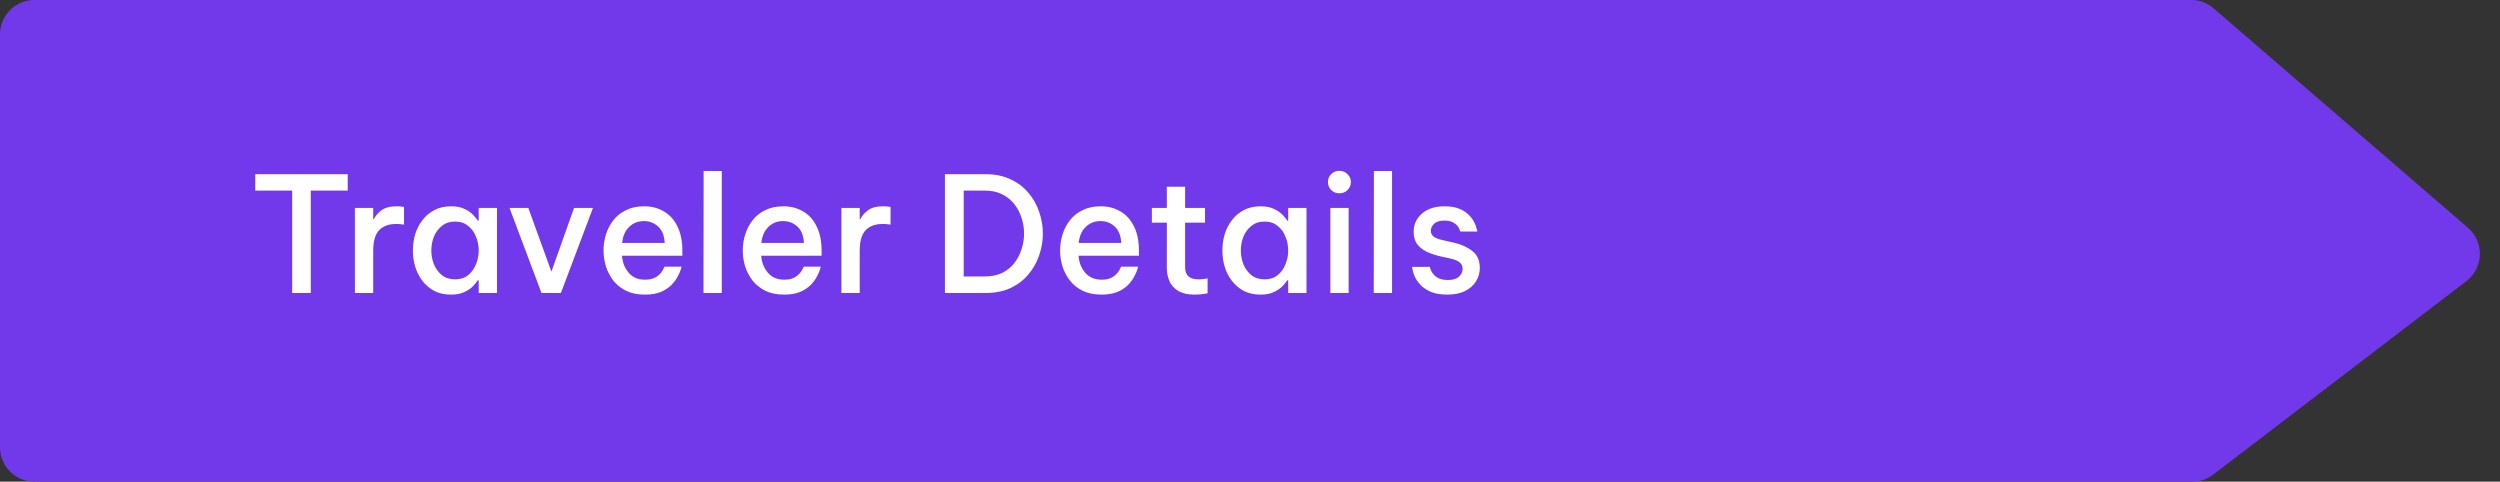 <svg width="218" height="42" viewBox="0 0 218 42" fill="none" xmlns="http://www.w3.org/2000/svg">
<rect x="0" y="0" width="218" height="42" fill="#333333" stroke="none"/>
<path fill-rule="evenodd" clip-rule="evenodd" d="M193.03 0.729C192.485 0.259 191.79 0 191.07 0H3C1.343 0 0 1.343 0 3V39C0 40.657 1.343 42 3 42H191.171C191.829 42 192.469 41.783 192.992 41.384L215.067 24.515C216.58 23.359 216.647 21.104 215.205 19.86L193.03 0.729Z" fill="#7239EA"/>
<path d="M25.478 25.55V16.618H22.258V15.19H30.322V16.618H27.102V25.55H25.478ZM30.947 25.55V18.13H32.543V19.11H32.599C32.739 18.821 32.959 18.564 33.257 18.34C33.565 18.107 34.009 17.99 34.587 17.99C34.765 17.99 34.914 17.999 35.035 18.018C35.166 18.037 35.231 18.046 35.231 18.046V19.586C35.231 19.586 35.161 19.577 35.021 19.558C34.881 19.539 34.723 19.53 34.545 19.53C33.892 19.53 33.393 19.717 33.047 20.09C32.711 20.454 32.543 21.047 32.543 21.868V25.55H30.947ZM39.335 17.99C39.802 17.99 40.189 18.065 40.497 18.214C40.814 18.363 41.066 18.536 41.253 18.732C41.44 18.928 41.575 19.096 41.659 19.236H41.743V18.13H43.339V25.55H41.743V24.444H41.659C41.575 24.584 41.44 24.752 41.253 24.948C41.066 25.144 40.814 25.317 40.497 25.466C40.189 25.615 39.802 25.69 39.335 25.69C38.775 25.69 38.285 25.583 37.865 25.368C37.454 25.144 37.109 24.85 36.829 24.486C36.549 24.113 36.339 23.697 36.199 23.24C36.068 22.783 36.003 22.316 36.003 21.84C36.003 21.364 36.068 20.897 36.199 20.44C36.339 19.983 36.549 19.572 36.829 19.208C37.109 18.835 37.454 18.541 37.865 18.326C38.285 18.102 38.775 17.99 39.335 17.99ZM39.685 19.32C39.228 19.32 38.845 19.446 38.537 19.698C38.229 19.941 37.996 20.253 37.837 20.636C37.688 21.019 37.613 21.42 37.613 21.84C37.613 22.26 37.688 22.661 37.837 23.044C37.996 23.427 38.229 23.744 38.537 23.996C38.845 24.239 39.228 24.36 39.685 24.36C40.142 24.36 40.52 24.239 40.819 23.996C41.127 23.744 41.356 23.427 41.505 23.044C41.664 22.661 41.743 22.26 41.743 21.84C41.743 21.42 41.664 21.019 41.505 20.636C41.356 20.253 41.127 19.941 40.819 19.698C40.52 19.446 40.142 19.32 39.685 19.32ZM47.216 25.55L44.43 18.13H46.068L48.084 23.688L50.058 18.13H51.71L48.91 25.55H47.216ZM56.24 25.69C55.615 25.69 55.073 25.583 54.616 25.368C54.168 25.144 53.795 24.85 53.496 24.486C53.207 24.113 52.987 23.697 52.838 23.24C52.698 22.783 52.628 22.316 52.628 21.84C52.628 21.373 52.698 20.911 52.838 20.454C52.978 19.997 53.193 19.581 53.482 19.208C53.771 18.835 54.14 18.541 54.588 18.326C55.036 18.102 55.563 17.99 56.17 17.99C56.823 17.99 57.397 18.139 57.892 18.438C58.396 18.727 58.788 19.161 59.068 19.74C59.357 20.309 59.502 21.019 59.502 21.868V22.302H54.238C54.275 22.871 54.467 23.361 54.812 23.772C55.157 24.183 55.633 24.388 56.24 24.388C56.585 24.388 56.87 24.332 57.094 24.22C57.318 24.099 57.491 23.963 57.612 23.814C57.733 23.665 57.817 23.534 57.864 23.422C57.92 23.31 57.948 23.254 57.948 23.254H59.432C59.432 23.254 59.409 23.338 59.362 23.506C59.315 23.665 59.227 23.865 59.096 24.108C58.975 24.351 58.797 24.593 58.564 24.836C58.331 25.079 58.023 25.284 57.64 25.452C57.257 25.611 56.791 25.69 56.24 25.69ZM54.252 21.182H57.962C57.925 20.529 57.729 20.048 57.374 19.74C57.029 19.432 56.623 19.278 56.156 19.278C55.633 19.278 55.199 19.451 54.854 19.796C54.509 20.132 54.308 20.594 54.252 21.182ZM61.343 25.55L61.357 14.91H62.939V25.55H61.343ZM68.381 25.69C67.755 25.69 67.214 25.583 66.757 25.368C66.309 25.144 65.935 24.85 65.637 24.486C65.347 24.113 65.128 23.697 64.979 23.24C64.839 22.783 64.769 22.316 64.769 21.84C64.769 21.373 64.839 20.911 64.979 20.454C65.119 19.997 65.333 19.581 65.623 19.208C65.912 18.835 66.281 18.541 66.729 18.326C67.177 18.102 67.704 17.99 68.311 17.99C68.964 17.99 69.538 18.139 70.033 18.438C70.537 18.727 70.929 19.161 71.209 19.74C71.498 20.309 71.643 21.019 71.643 21.868V22.302H66.379C66.416 22.871 66.607 23.361 66.953 23.772C67.298 24.183 67.774 24.388 68.381 24.388C68.726 24.388 69.011 24.332 69.235 24.22C69.459 24.099 69.631 23.963 69.753 23.814C69.874 23.665 69.958 23.534 70.005 23.422C70.061 23.31 70.089 23.254 70.089 23.254H71.573C71.573 23.254 71.549 23.338 71.503 23.506C71.456 23.665 71.367 23.865 71.237 24.108C71.115 24.351 70.938 24.593 70.705 24.836C70.471 25.079 70.163 25.284 69.781 25.452C69.398 25.611 68.931 25.69 68.381 25.69ZM66.393 21.182H70.103C70.065 20.529 69.869 20.048 69.515 19.74C69.169 19.432 68.763 19.278 68.297 19.278C67.774 19.278 67.34 19.451 66.995 19.796C66.649 20.132 66.449 20.594 66.393 21.182ZM73.371 25.55V18.13H74.967V19.11H75.023C75.163 18.821 75.383 18.564 75.681 18.34C75.989 18.107 76.433 17.99 77.011 17.99C77.189 17.99 77.338 17.999 77.459 18.018C77.59 18.037 77.655 18.046 77.655 18.046V19.586C77.655 19.586 77.585 19.577 77.445 19.558C77.305 19.539 77.147 19.53 76.969 19.53C76.316 19.53 75.817 19.717 75.471 20.09C75.135 20.454 74.967 21.047 74.967 21.868V25.55H73.371ZM82.398 25.55V15.19H85.94C86.771 15.19 87.499 15.339 88.124 15.638C88.749 15.927 89.267 16.319 89.678 16.814C90.098 17.309 90.411 17.864 90.616 18.48C90.831 19.096 90.938 19.726 90.938 20.37C90.938 21.014 90.831 21.644 90.616 22.26C90.411 22.876 90.098 23.431 89.678 23.926C89.267 24.421 88.749 24.817 88.124 25.116C87.499 25.405 86.771 25.55 85.94 25.55H82.398ZM85.87 16.618H84.036V24.108H85.87C86.449 24.108 86.953 24.005 87.382 23.8C87.811 23.585 88.166 23.301 88.446 22.946C88.726 22.582 88.936 22.181 89.076 21.742C89.225 21.294 89.3 20.837 89.3 20.37C89.3 19.903 89.225 19.446 89.076 18.998C88.936 18.55 88.726 18.149 88.446 17.794C88.166 17.439 87.811 17.155 87.382 16.94C86.953 16.725 86.449 16.618 85.87 16.618ZM96.053 25.69C95.427 25.69 94.886 25.583 94.429 25.368C93.981 25.144 93.607 24.85 93.309 24.486C93.019 24.113 92.8 23.697 92.651 23.24C92.511 22.783 92.441 22.316 92.441 21.84C92.441 21.373 92.511 20.911 92.651 20.454C92.791 19.997 93.005 19.581 93.295 19.208C93.584 18.835 93.953 18.541 94.401 18.326C94.849 18.102 95.376 17.99 95.983 17.99C96.636 17.99 97.21 18.139 97.705 18.438C98.209 18.727 98.601 19.161 98.881 19.74C99.17 20.309 99.315 21.019 99.315 21.868V22.302H94.051C94.088 22.871 94.279 23.361 94.625 23.772C94.97 24.183 95.446 24.388 96.053 24.388C96.398 24.388 96.683 24.332 96.907 24.22C97.131 24.099 97.303 23.963 97.425 23.814C97.546 23.665 97.63 23.534 97.677 23.422C97.733 23.31 97.761 23.254 97.761 23.254H99.245C99.245 23.254 99.221 23.338 99.175 23.506C99.128 23.665 99.039 23.865 98.909 24.108C98.787 24.351 98.61 24.593 98.377 24.836C98.143 25.079 97.835 25.284 97.453 25.452C97.07 25.611 96.603 25.69 96.053 25.69ZM94.065 21.182H97.775C97.737 20.529 97.541 20.048 97.187 19.74C96.841 19.432 96.435 19.278 95.969 19.278C95.446 19.278 95.012 19.451 94.667 19.796C94.321 20.132 94.121 20.594 94.065 21.182ZM104.154 25.69C103.566 25.69 103.095 25.583 102.74 25.368C102.386 25.153 102.129 24.869 101.97 24.514C101.821 24.15 101.746 23.758 101.746 23.338V19.418H100.444V18.13H101.746V16.282H103.342V18.13H105.078V19.418H103.342V23.31C103.342 24.01 103.73 24.36 104.504 24.36C104.7 24.36 104.882 24.346 105.05 24.318C105.218 24.29 105.302 24.276 105.302 24.276V25.578C105.302 25.578 105.186 25.597 104.952 25.634C104.728 25.671 104.462 25.69 104.154 25.69ZM109.923 17.99C110.39 17.99 110.777 18.065 111.085 18.214C111.402 18.363 111.654 18.536 111.841 18.732C112.028 18.928 112.163 19.096 112.247 19.236H112.331V18.13H113.927V25.55H112.331V24.444H112.247C112.163 24.584 112.028 24.752 111.841 24.948C111.654 25.144 111.402 25.317 111.085 25.466C110.777 25.615 110.39 25.69 109.923 25.69C109.363 25.69 108.873 25.583 108.453 25.368C108.042 25.144 107.697 24.85 107.417 24.486C107.137 24.113 106.927 23.697 106.787 23.24C106.656 22.783 106.591 22.316 106.591 21.84C106.591 21.364 106.656 20.897 106.787 20.44C106.927 19.983 107.137 19.572 107.417 19.208C107.697 18.835 108.042 18.541 108.453 18.326C108.873 18.102 109.363 17.99 109.923 17.99ZM110.273 19.32C109.816 19.32 109.433 19.446 109.125 19.698C108.817 19.941 108.584 20.253 108.425 20.636C108.276 21.019 108.201 21.42 108.201 21.84C108.201 22.26 108.276 22.661 108.425 23.044C108.584 23.427 108.817 23.744 109.125 23.996C109.433 24.239 109.816 24.36 110.273 24.36C110.73 24.36 111.108 24.239 111.407 23.996C111.715 23.744 111.944 23.427 112.093 23.044C112.252 22.661 112.331 22.26 112.331 21.84C112.331 21.42 112.252 21.019 112.093 20.636C111.944 20.253 111.715 19.941 111.407 19.698C111.108 19.446 110.73 19.32 110.273 19.32ZM116.789 16.856C116.5 16.856 116.262 16.758 116.075 16.562C115.888 16.366 115.795 16.137 115.795 15.876C115.795 15.605 115.888 15.377 116.075 15.19C116.262 14.994 116.5 14.896 116.789 14.896C117.078 14.896 117.316 14.994 117.503 15.19C117.699 15.377 117.797 15.605 117.797 15.876C117.797 16.147 117.699 16.38 117.503 16.576C117.316 16.763 117.078 16.856 116.789 16.856ZM116.005 25.55V18.13H117.601V25.55H116.005ZM119.791 25.55L119.805 14.91H121.387V25.55H119.791ZM126.225 25.69C125.637 25.69 125.152 25.611 124.769 25.452C124.396 25.284 124.097 25.083 123.873 24.85C123.649 24.607 123.481 24.365 123.369 24.122C123.267 23.879 123.201 23.679 123.173 23.52C123.145 23.352 123.131 23.268 123.131 23.268H124.685C124.685 23.268 124.699 23.329 124.727 23.45C124.765 23.562 124.835 23.693 124.937 23.842C125.04 23.991 125.199 24.127 125.413 24.248C125.628 24.36 125.913 24.416 126.267 24.416C126.697 24.416 127.014 24.318 127.219 24.122C127.434 23.926 127.541 23.702 127.541 23.45C127.541 23.207 127.453 23.016 127.275 22.876C127.098 22.736 126.846 22.629 126.519 22.554L125.511 22.33C125.119 22.237 124.751 22.111 124.405 21.952C124.069 21.784 123.794 21.565 123.579 21.294C123.374 21.014 123.271 20.655 123.271 20.216C123.271 19.572 123.514 19.04 123.999 18.62C124.485 18.2 125.138 17.99 125.959 17.99C126.491 17.99 126.93 18.065 127.275 18.214C127.63 18.363 127.91 18.55 128.115 18.774C128.321 18.989 128.475 19.208 128.577 19.432C128.68 19.647 128.745 19.829 128.773 19.978C128.811 20.118 128.829 20.188 128.829 20.188H127.331C127.331 20.188 127.317 20.141 127.289 20.048C127.261 19.955 127.201 19.847 127.107 19.726C127.014 19.595 126.874 19.483 126.687 19.39C126.51 19.287 126.267 19.236 125.959 19.236C125.539 19.236 125.236 19.329 125.049 19.516C124.863 19.703 124.769 19.903 124.769 20.118C124.769 20.342 124.858 20.519 125.035 20.65C125.222 20.771 125.465 20.865 125.763 20.93L126.757 21.154C127.42 21.303 127.966 21.551 128.395 21.896C128.825 22.232 129.039 22.722 129.039 23.366C129.039 23.795 128.927 24.187 128.703 24.542C128.489 24.887 128.171 25.167 127.751 25.382C127.331 25.587 126.823 25.69 126.225 25.69Z" fill="white"/>
</svg>
